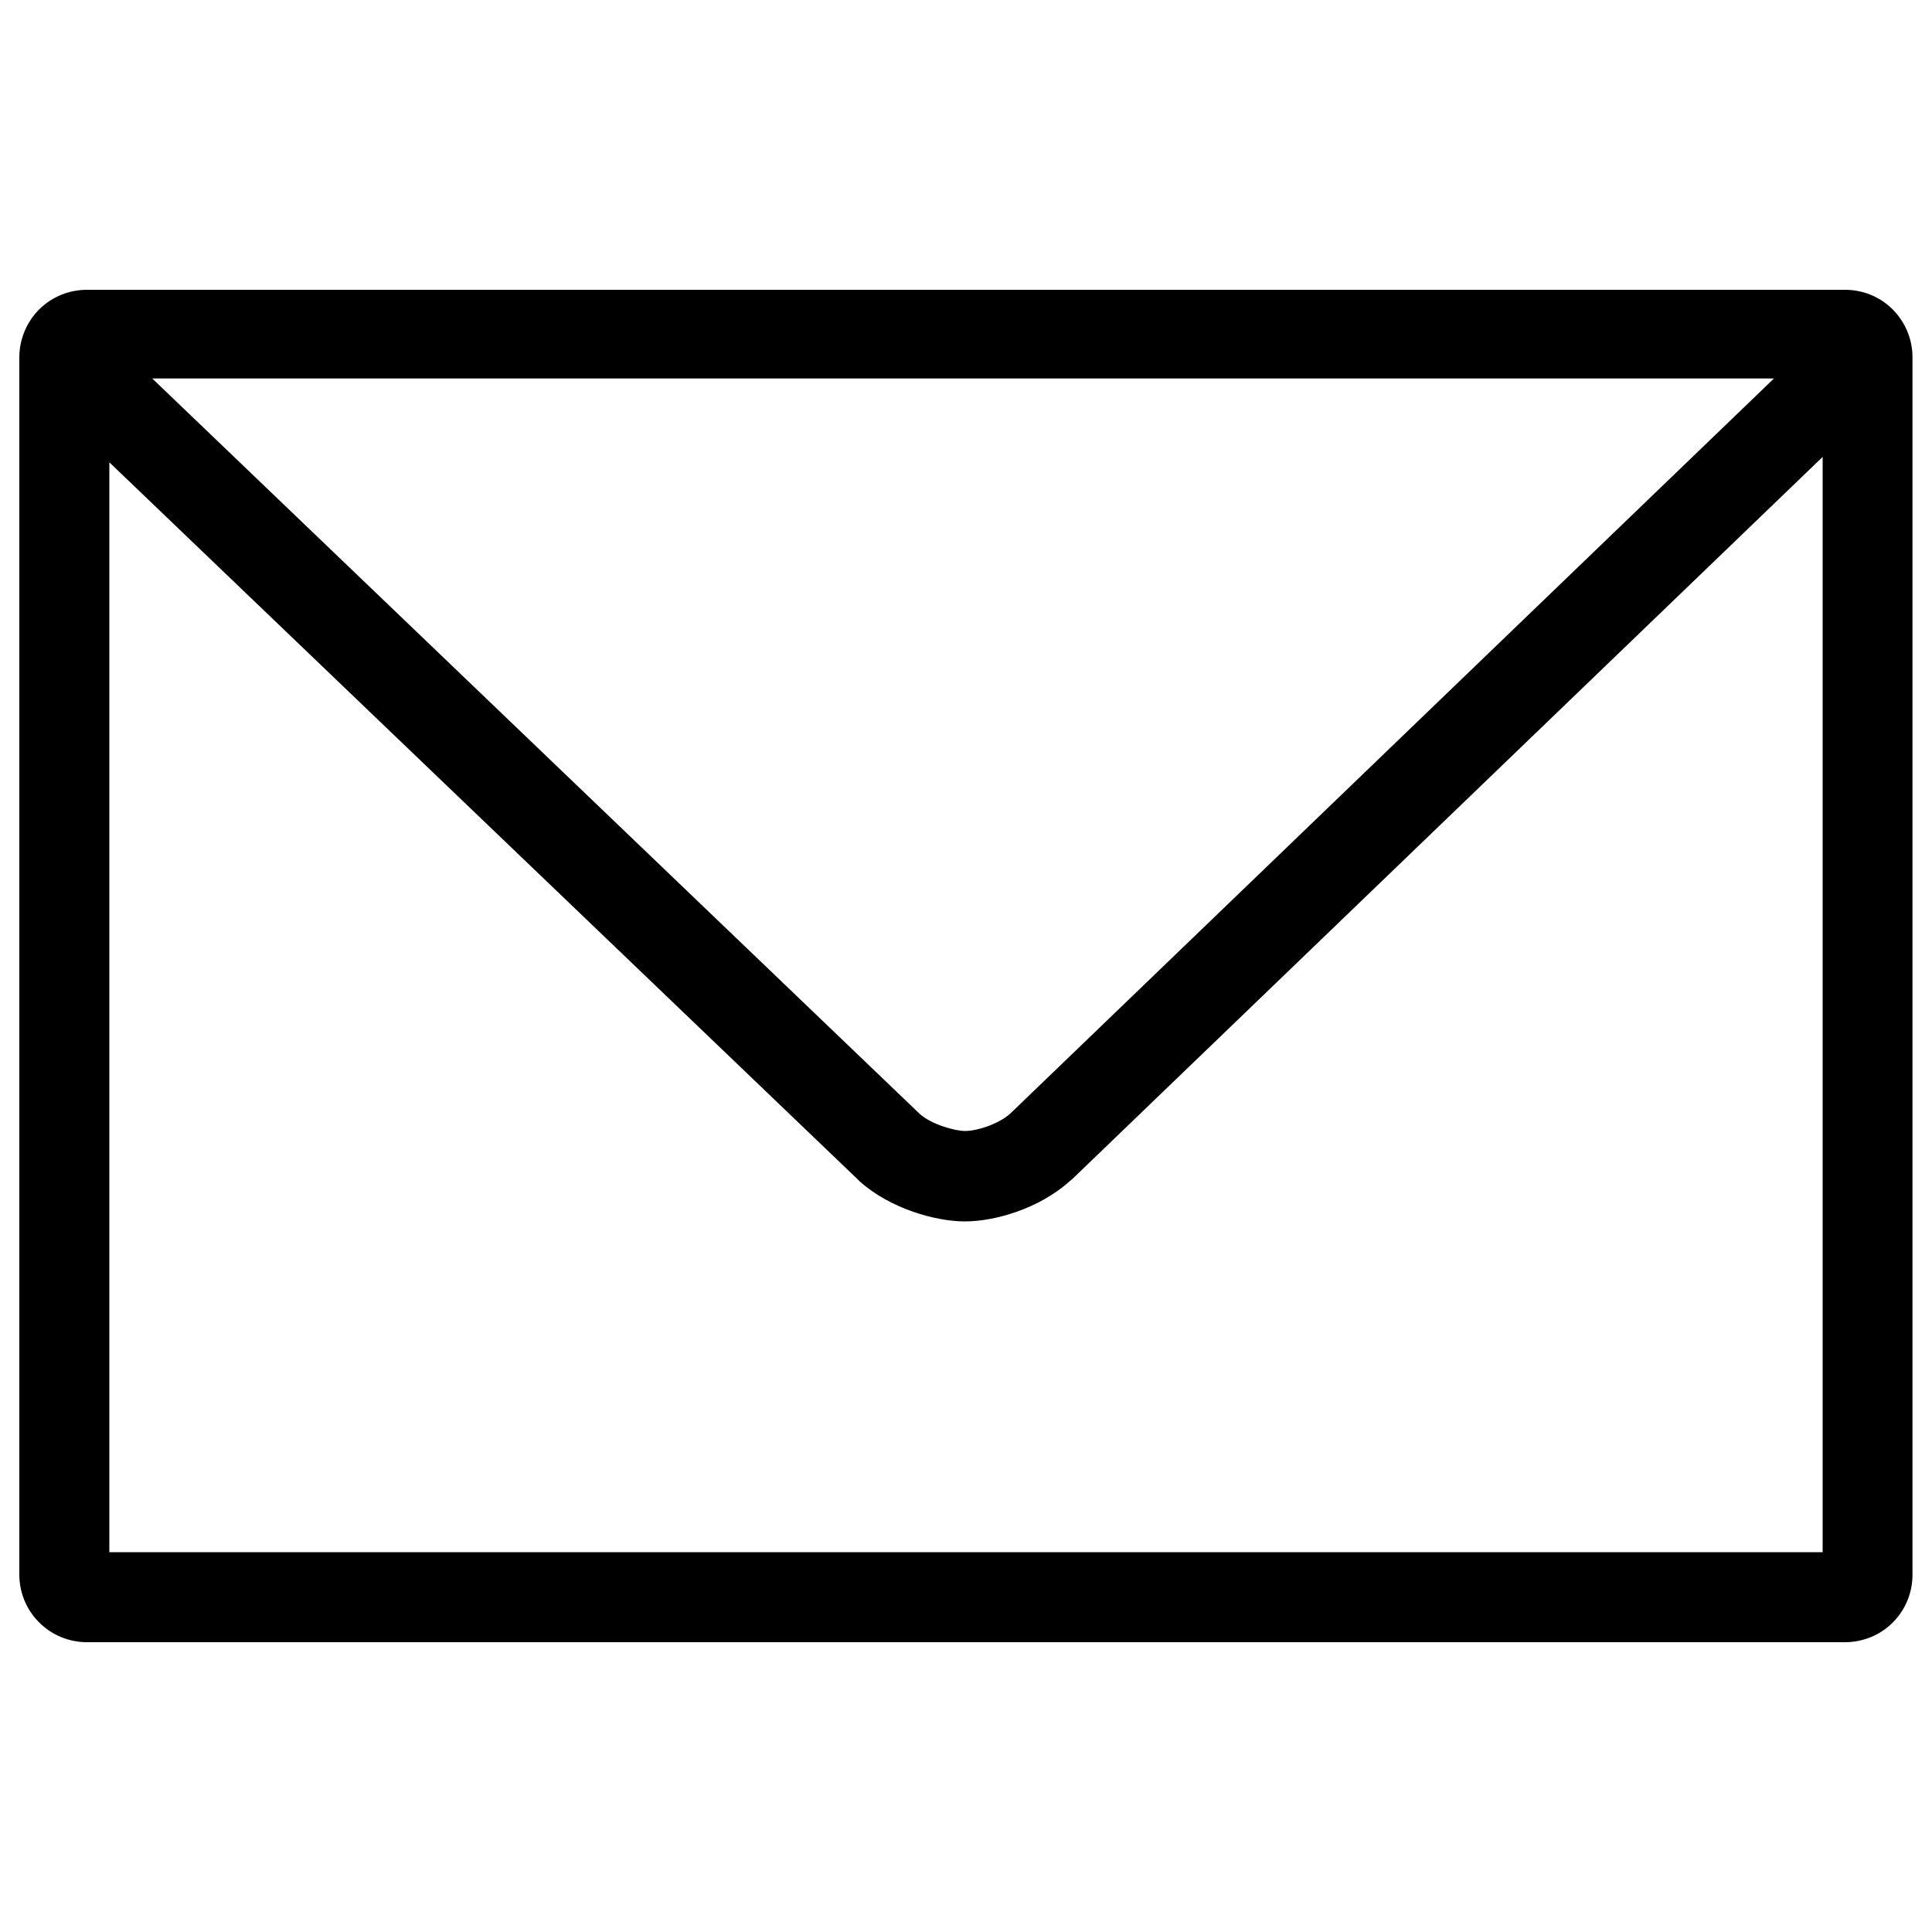 <?xml version="1.0" encoding="utf-8"?>
<!-- Svg Vector Icons : http://www.onlinewebfonts.com/icon -->
<!DOCTYPE svg PUBLIC "-//W3C//DTD SVG 1.1//EN" "http://www.w3.org/Graphics/SVG/1.1/DTD/svg11.dtd">
<svg version="1.1" xmlns="http://www.w3.org/2000/svg" xmlns:xlink="http://www.w3.org/1999/xlink" x="0px" y="0px" viewBox="0 0 1000 1000" enable-background="new 0 0 1000 1000" xml:space="preserve">
<g><path d="M943.4,236.5v566.9H56.6V239.3l387.2,371l0.6,0.6l0.6,0.6c15.9,14.2,39.4,20.7,54.4,20.7c15.5,0,38.4-6.5,54.5-21l0.6-0.5l0.6-0.5L943.4,236.5 M955,150H45c-9,0-17.9,3.4-24.8,10.2C13.4,167.1,10,176.1,10,185v630c0,8.9,3.4,17.9,10.2,24.7C27.1,846.6,36.1,850,45,850h910c8.9,0,17.9-3.4,24.7-10.2c6.8-6.8,10.2-15.8,10.2-24.7V185c0-9-3.4-17.9-10.2-24.8C972.9,153.4,964,150,955,150L955,150z M499.5,585.4c-5.1,0-17.2-3.3-23.4-8.8L78.8,195.9h839.4L522.9,576.4C516.7,581.9,505.7,585.4,499.5,585.4L499.5,585.4z"/></g>
</svg>